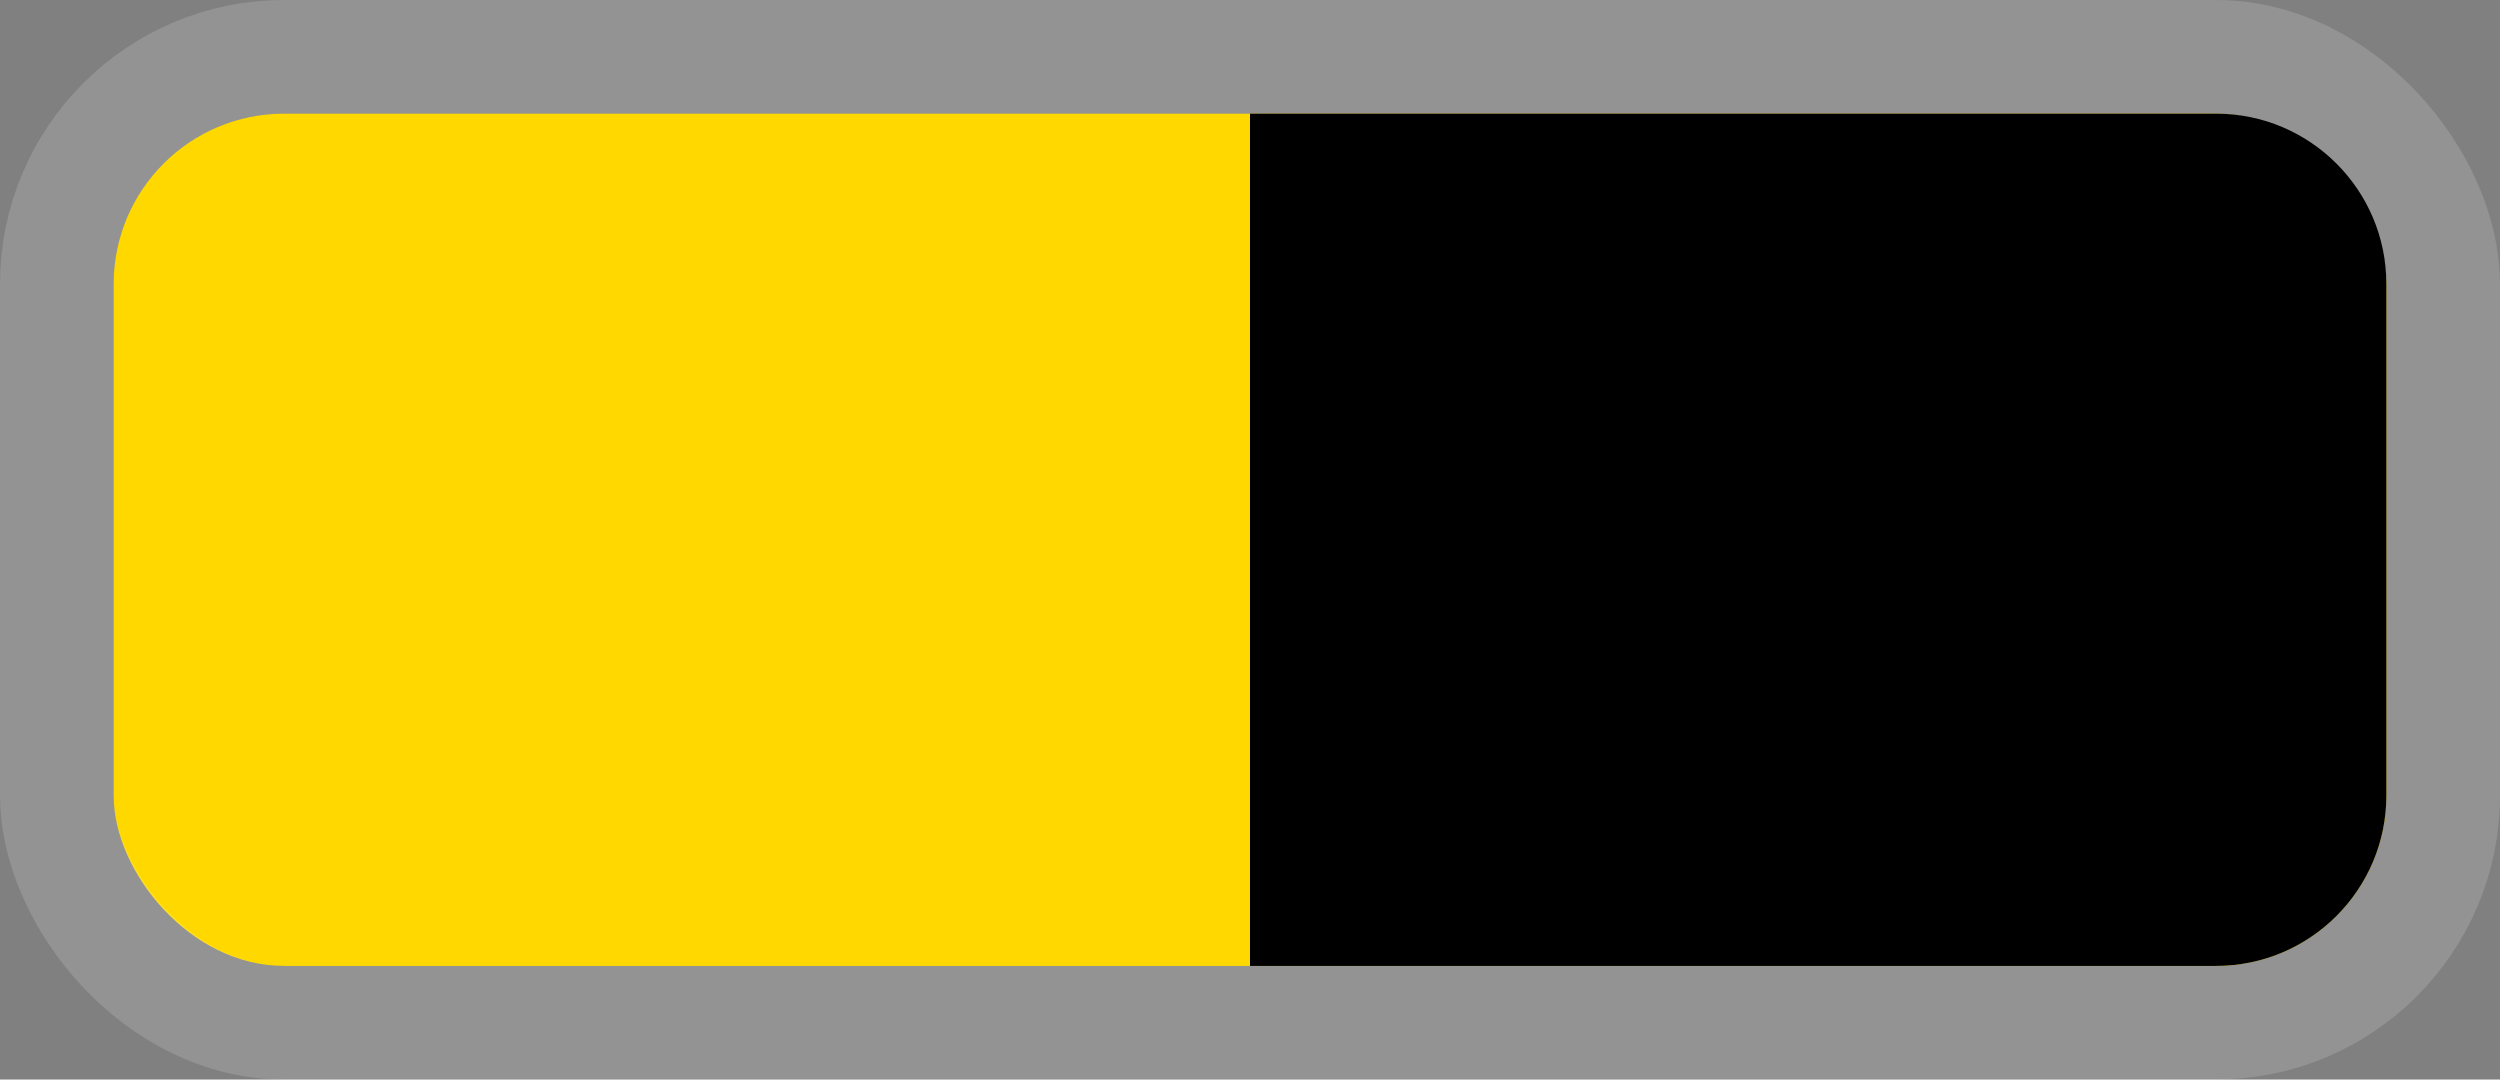 <svg width="44" height="19" viewBox="0 0 44 19" fill="none" xmlns="http://www.w3.org/2000/svg">
<rect x="0" y="0" width="44" height="19" fill="#808080" stroke="none"/>
<rect x="42" y="17" width="40" height="15" rx="3" transform="rotate(-180 42 17)" fill="#FFD800"/>
<rect x="43" y="18" width="42" height="17" rx="4" transform="rotate(-180 43 18)" stroke="white" stroke-opacity="0.15" stroke-width="2"/>
<path d="M42 14C42 15.657 40.657 17 39 17L22 17L22 2L39 2C40.657 2 42 3.343 42 5L42 14Z" fill="black"/>
</svg>
